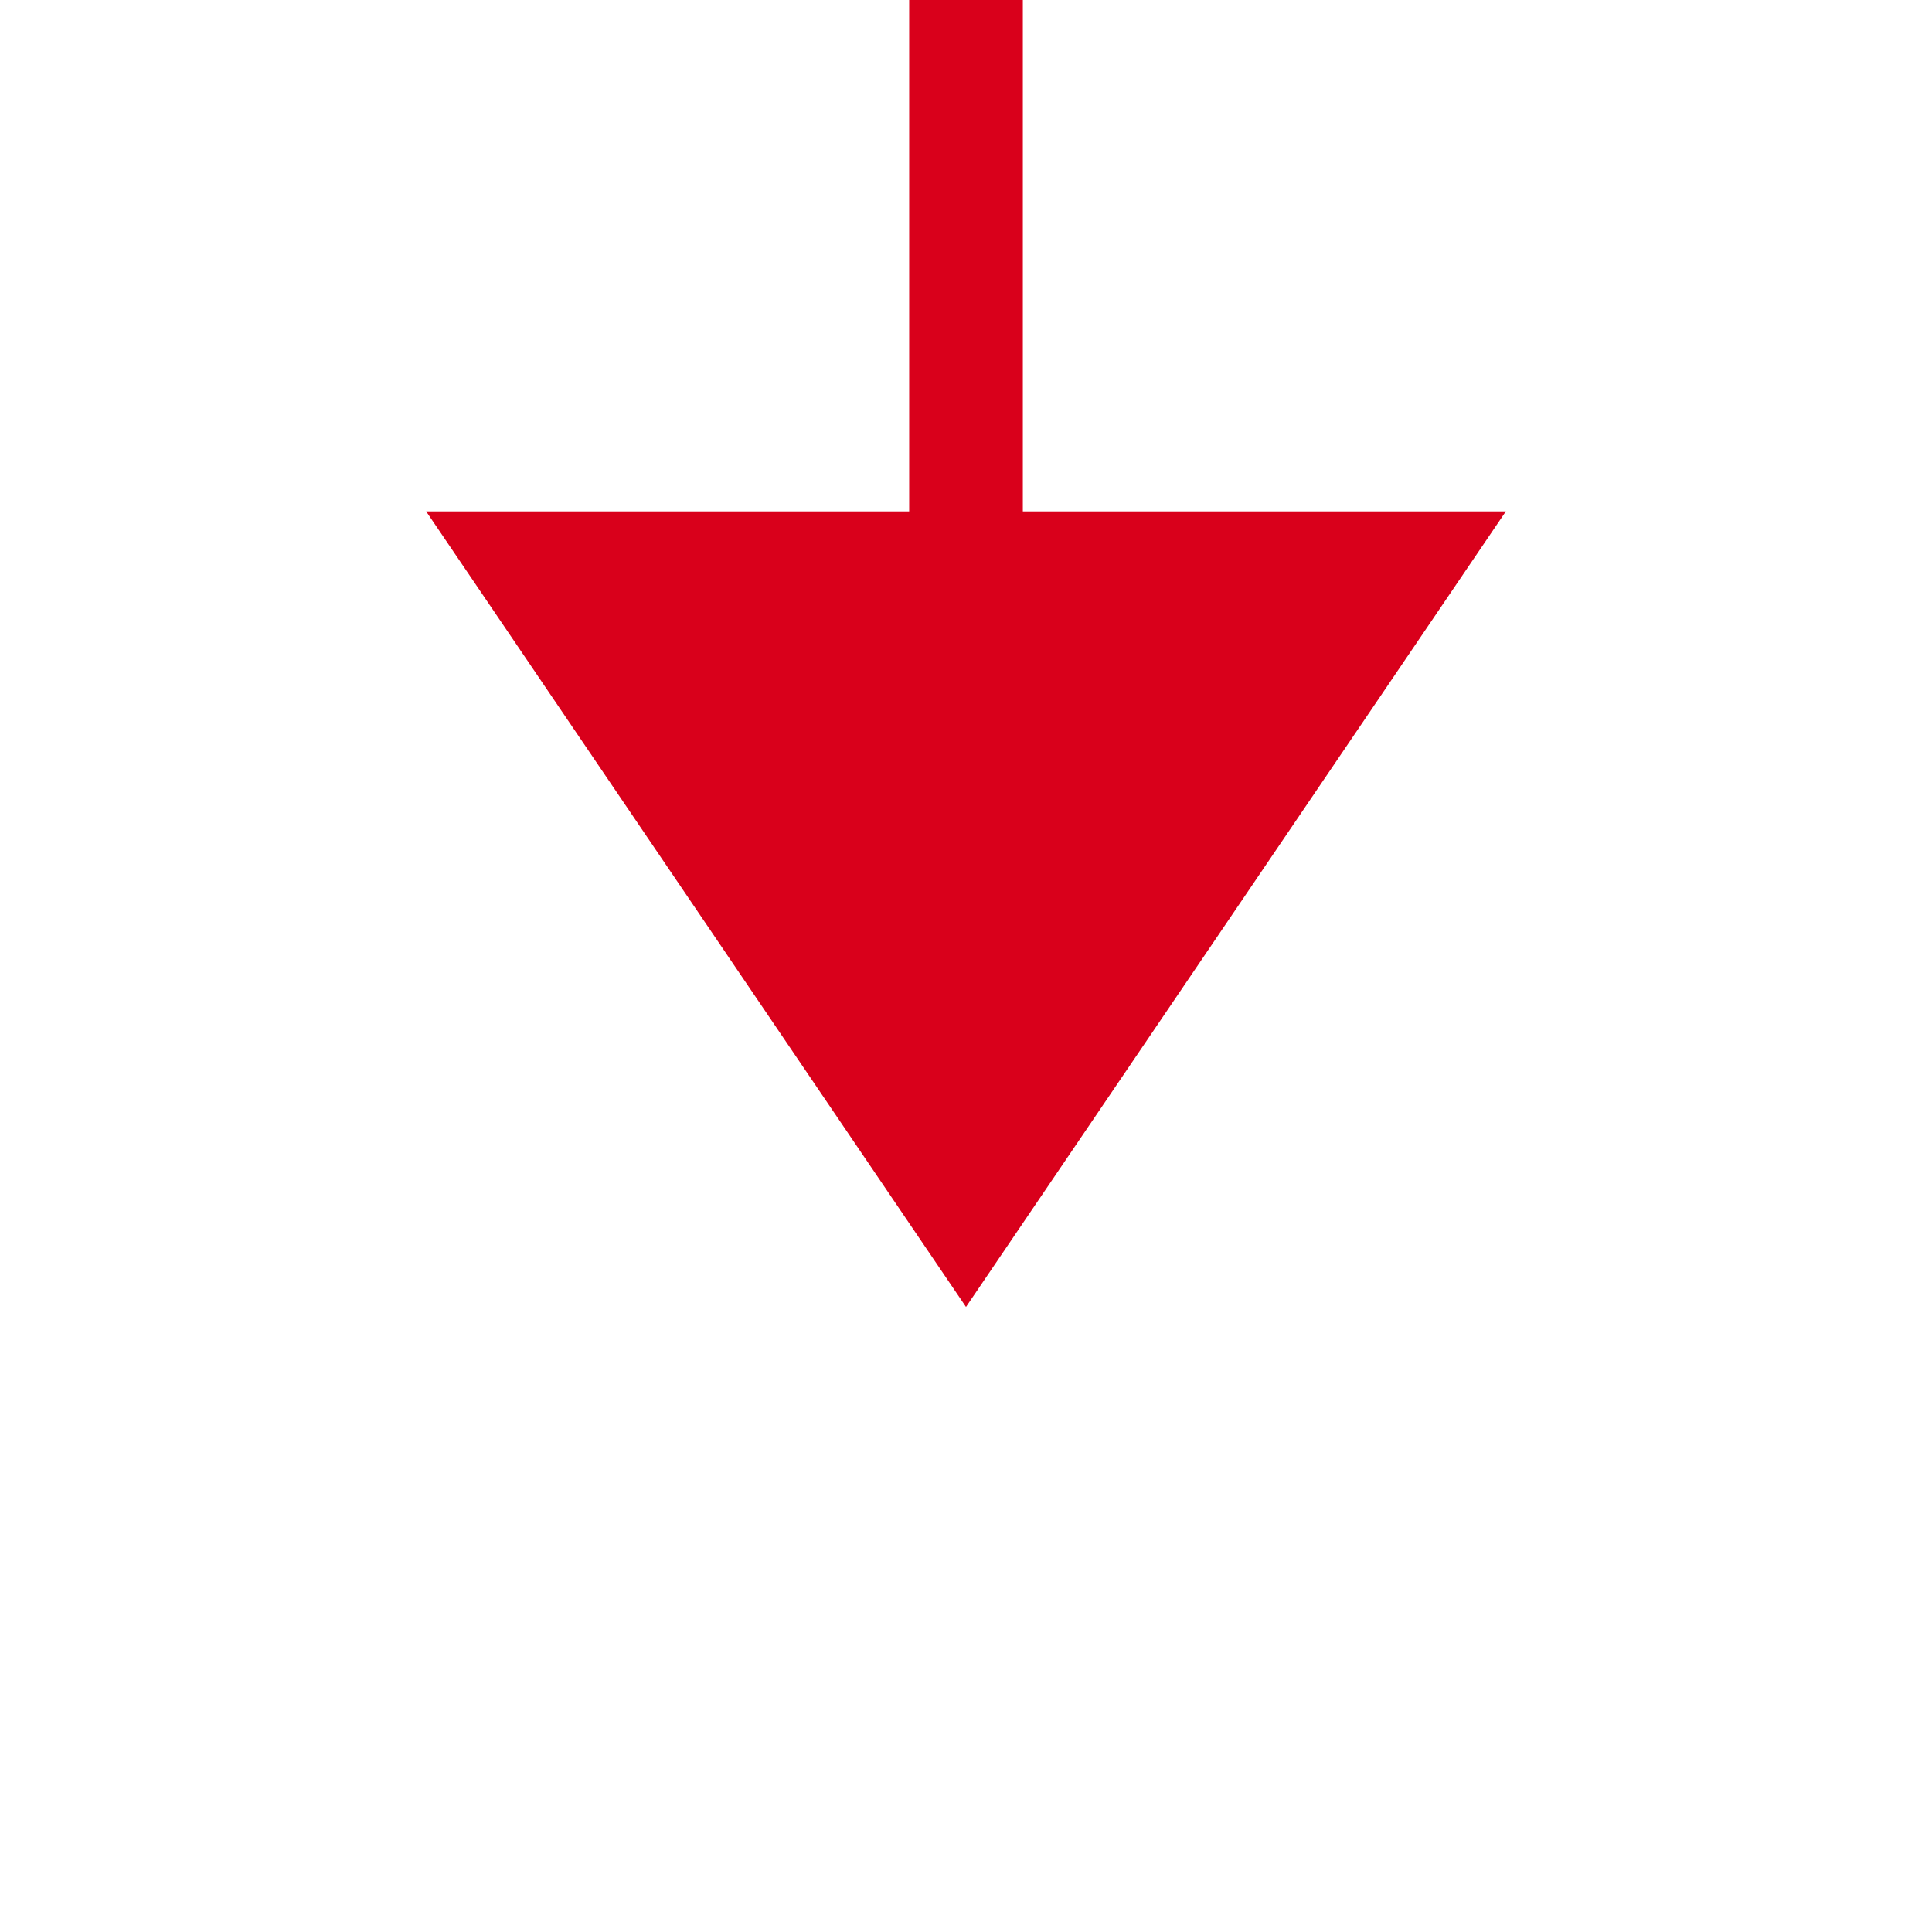 ﻿<?xml version="1.0" encoding="utf-8"?>
<svg version="1.1" xmlns:xlink="http://www.w3.org/1999/xlink" width="34px" height="34px" preserveAspectRatio="xMinYMid meet" viewBox="1220 2404  34 32" xmlns="http://www.w3.org/2000/svg">
  <path d="M 1237 2376  L 1237 2414  " stroke-width="2" stroke="#d9001b" fill="none" />
  <path d="M 1227.5 2412  L 1237 2426  L 1246.5 2412  L 1227.5 2412  Z " fill-rule="nonzero" fill="#d9001b" stroke="none" />
</svg>